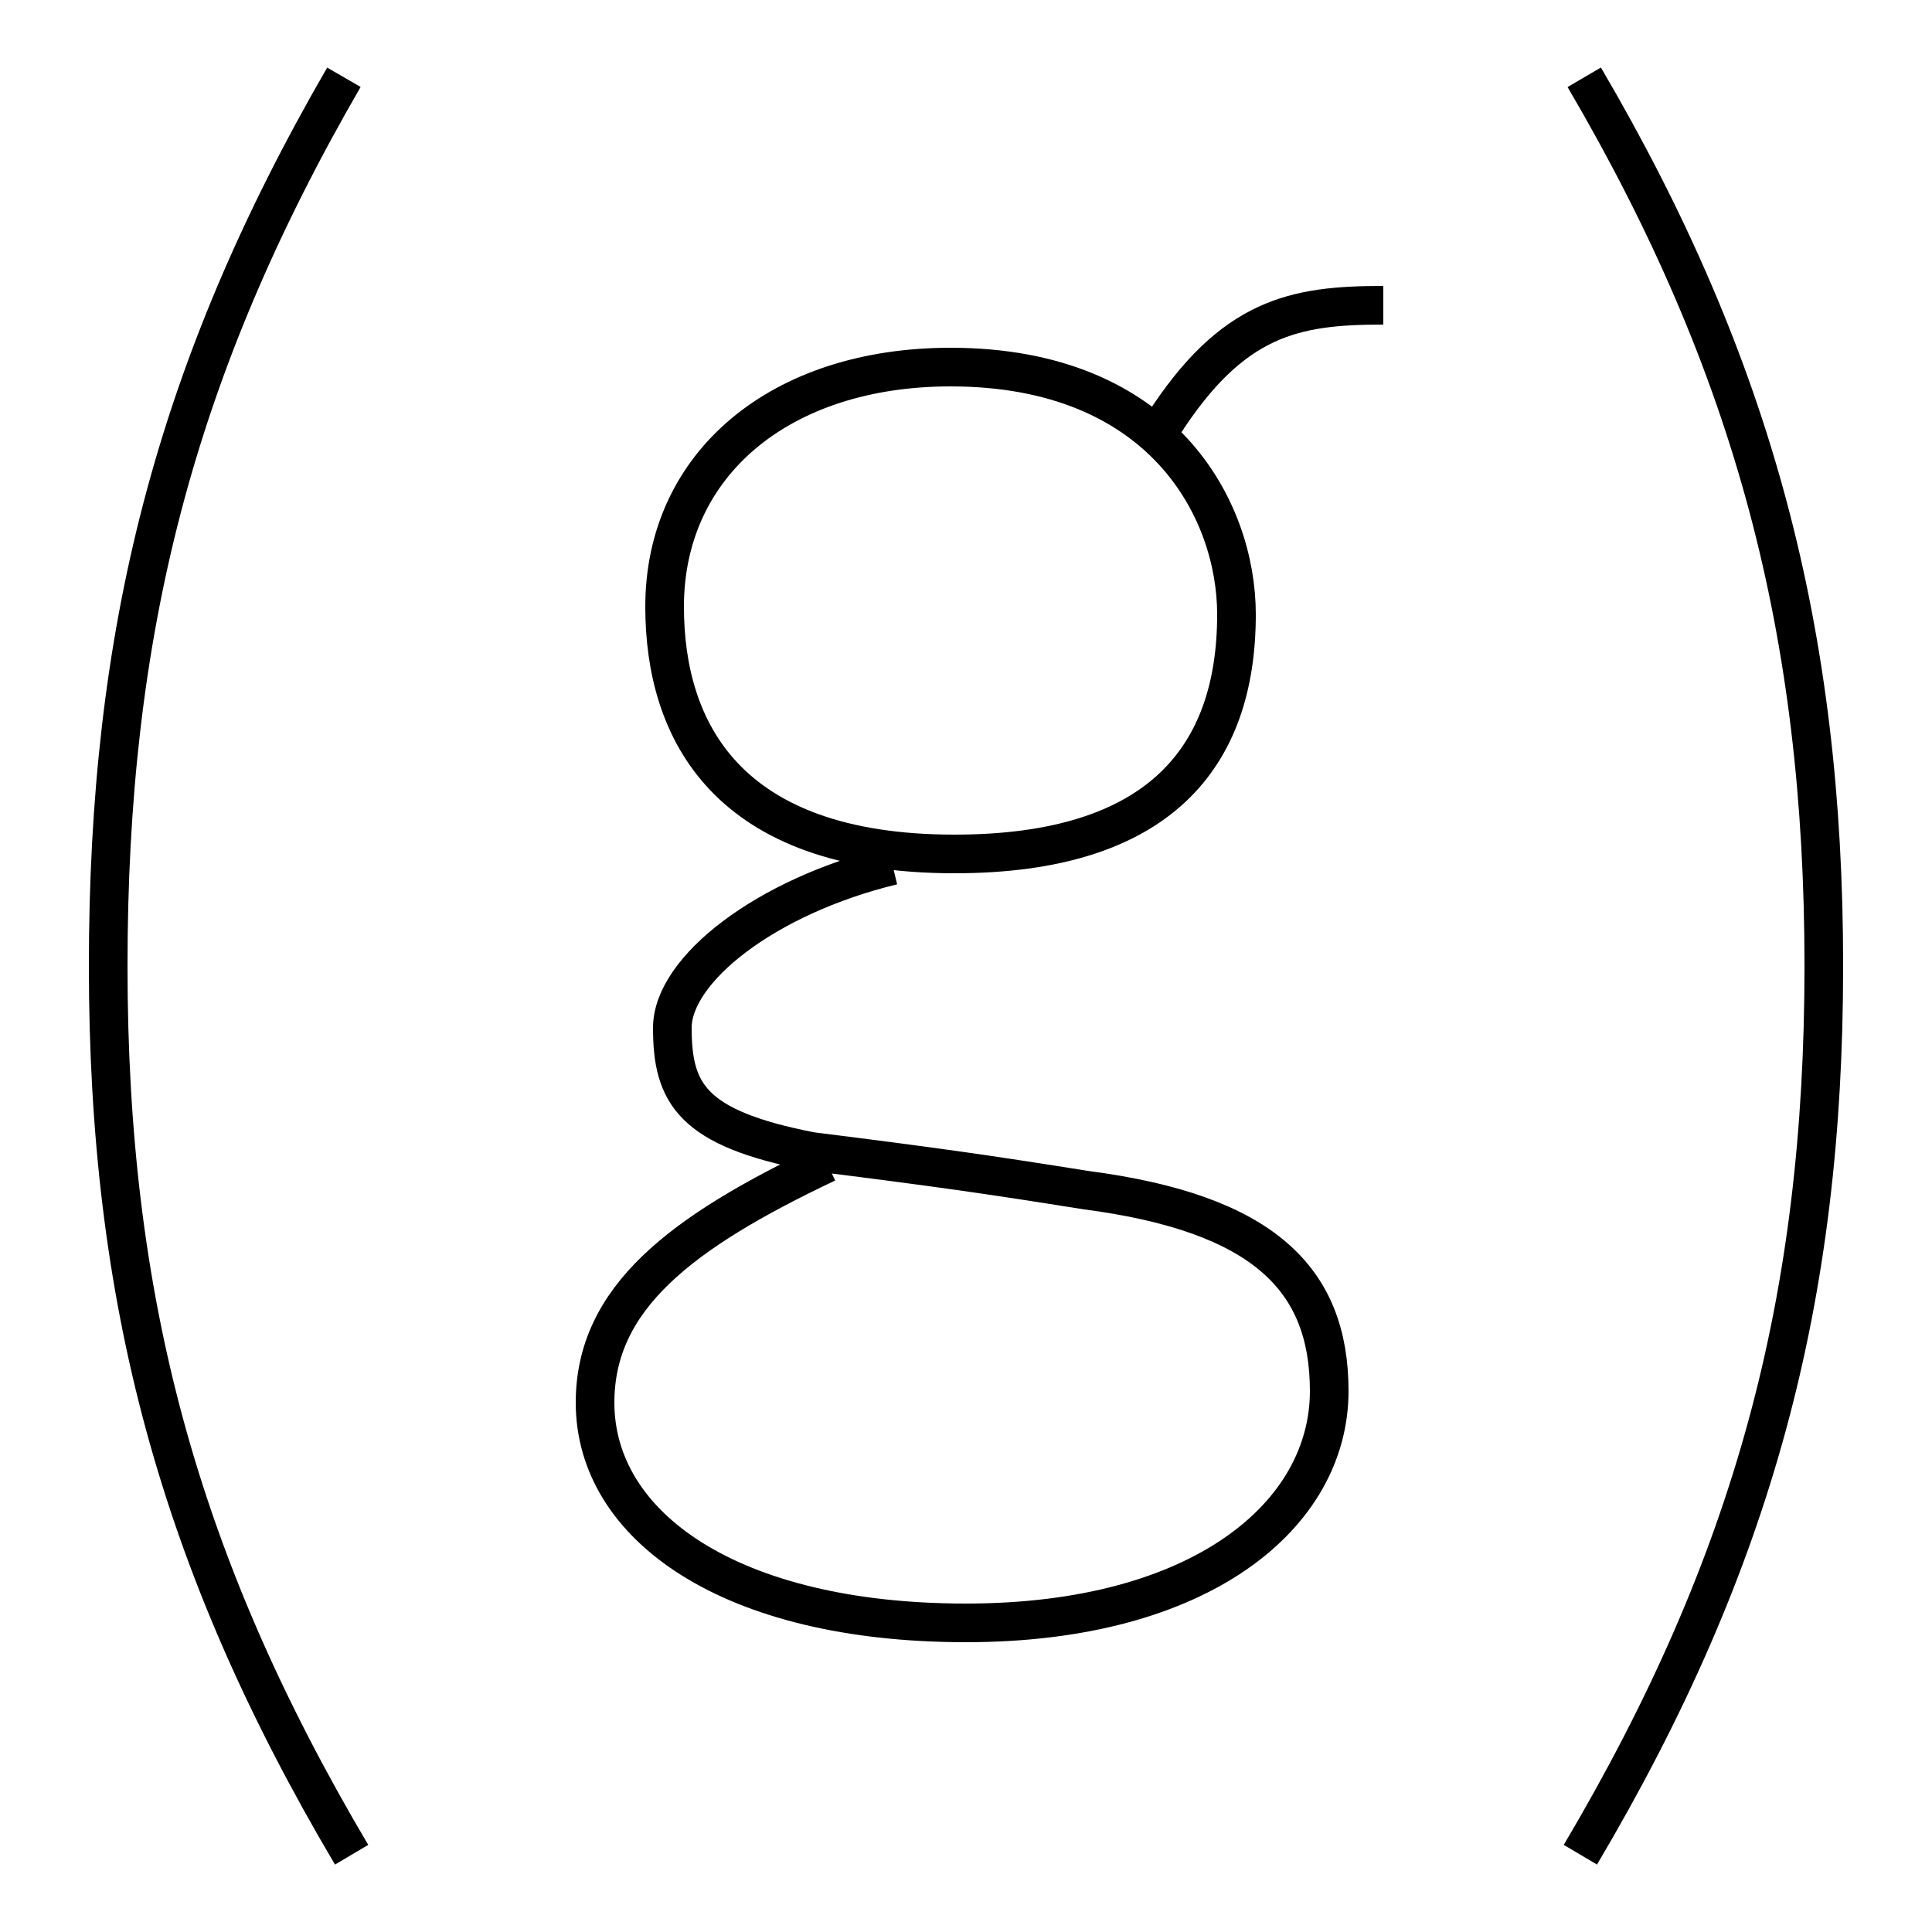 <?xml version='1.0' encoding='utf8'?>
<svg viewBox="0.0 -6.0 50.0 50.0" version="1.1" xmlns="http://www.w3.org/2000/svg">
<rect x="0.0" y="-6.0" width="50.0" height="50.0" fill="#808080" stroke="none"/>
<rect x="-1000" y="-1000" width="2000" height="2000" stroke="white" fill="white"/>
<g style="fill:white;stroke:#000000;  stroke-width:1">
<path d="M 8.9 -42.0 C 4.5 -34.4 2.8 -27.6 2.8 -19.0 C 2.8 -10.4 4.6 -3.6 9.1 4.0 M 41.0 -42.0 C 45.4 -34.5 47.2 -27.6 47.2 -19.0 C 47.2 -10.4 45.4 -3.6 40.9 4.0 M 24.6 -34.5 C 20.2 -34.5 17.2 -32.0 17.2 -28.3 C 17.2 -25.1 18.8 -21.9 24.7 -21.9 C 30.0 -21.9 32.0 -24.4 32.0 -28.1 C 32.0 -30.8 30.1 -34.5 24.6 -34.5 Z M 35.8 -36.1 C 33.5 -36.1 31.9 -35.8 30.1 -33.0 M 23.1 -21.6 C 19.8 -20.8 17.4 -18.9 17.4 -17.4 C 17.4 -15.7 17.9 -14.8 21.0 -14.2 C 24.2 -13.8 25.6 -13.6 28.1 -13.2 C 32.7 -12.6 34.4 -10.9 34.4 -8.0 C 34.4 -4.8 31.1 -2.0 25.0 -2.0 C 18.9 -2.0 15.4 -4.5 15.4 -7.7 C 15.4 -10.4 17.6 -12.1 21.4 -13.9" transform="translate(0.0 38.0)" />
</g>
</svg>